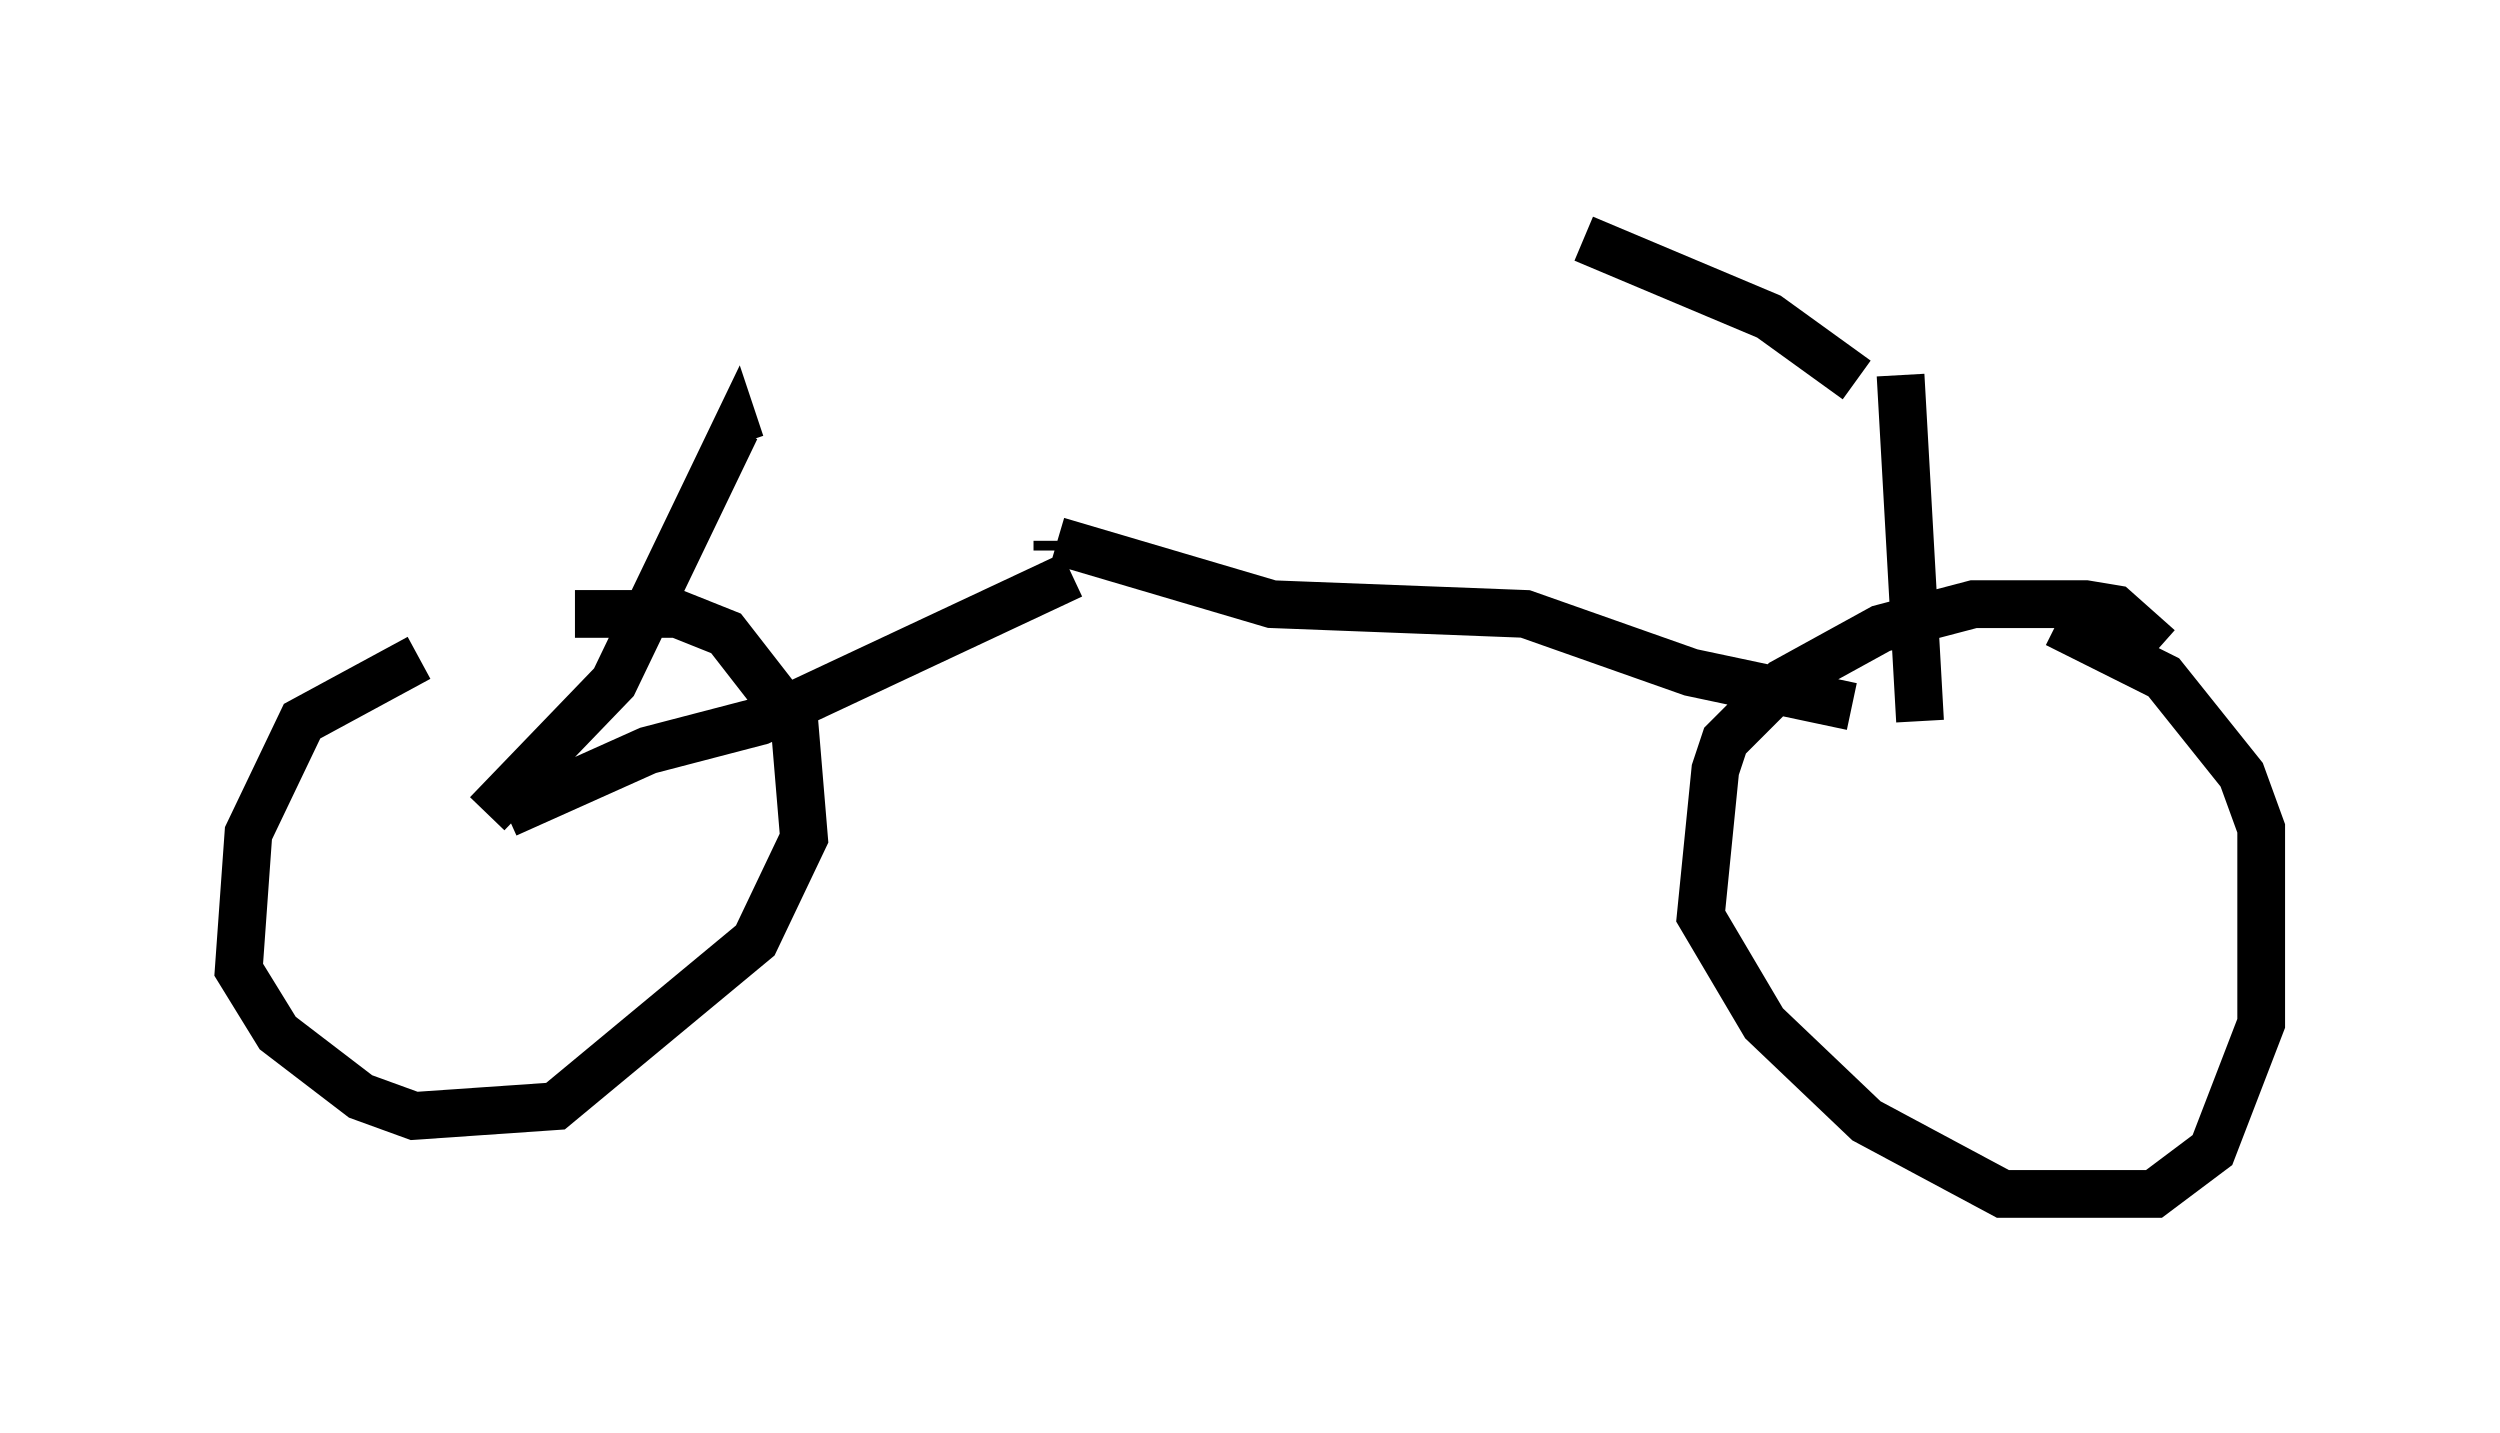 <?xml version="1.0" encoding="utf-8" ?>
<svg baseProfile="full" height="30.009" version="1.1" width="52.365" xmlns="http://www.w3.org/2000/svg" xmlns:ev="http://www.w3.org/2001/xml-events" xmlns:xlink="http://www.w3.org/1999/xlink"><defs /><rect fill="white" height="30.009" width="52.365" x="0" y="0" /><path d="M10.308, 13.779 m-1.531, 0.0 l-2.45, 1.327 -1.123, 2.348 l-0.204, 2.858 0.817, 1.327 l1.735, 1.327 1.123, 0.408 l2.96, -0.204 4.185, -3.471 l1.021, -2.144 -0.204, -2.45 l-1.429, -1.838 -1.021, -0.408 l-2.144, 0.0 m33.177, 0.715 l-0.919, -0.817 -0.613, -0.102 l-2.348, 0.0 -1.94, 0.51 l-2.042, 1.123 -1.225, 1.225 l-0.204, 0.613 -0.306, 3.063 l1.327, 2.246 2.144, 2.042 l2.858, 1.531 3.165, 0.0 l1.225, -0.919 1.021, -2.654 l0.0, -4.083 -0.408, -1.123 l-1.633, -2.042 -2.246, -1.123 m-32.871, 3.981 l2.654, -2.756 2.552, -5.308 l0.102, 0.306 m-4.9, 7.758 l2.96, -1.327 2.348, -0.613 l6.533, -3.063 m-0.306, -0.51 l0.0, -0.204 m0.0, 0.0 l4.492, 1.327 5.308, 0.204 l3.471, 1.225 3.369, 0.715 m1.429, 0.306 l-0.408, -7.248 m-0.919, 0.102 l-1.838, -1.327 -3.879, -1.633 " fill="none" stroke="black" stroke-width="1" /></svg>